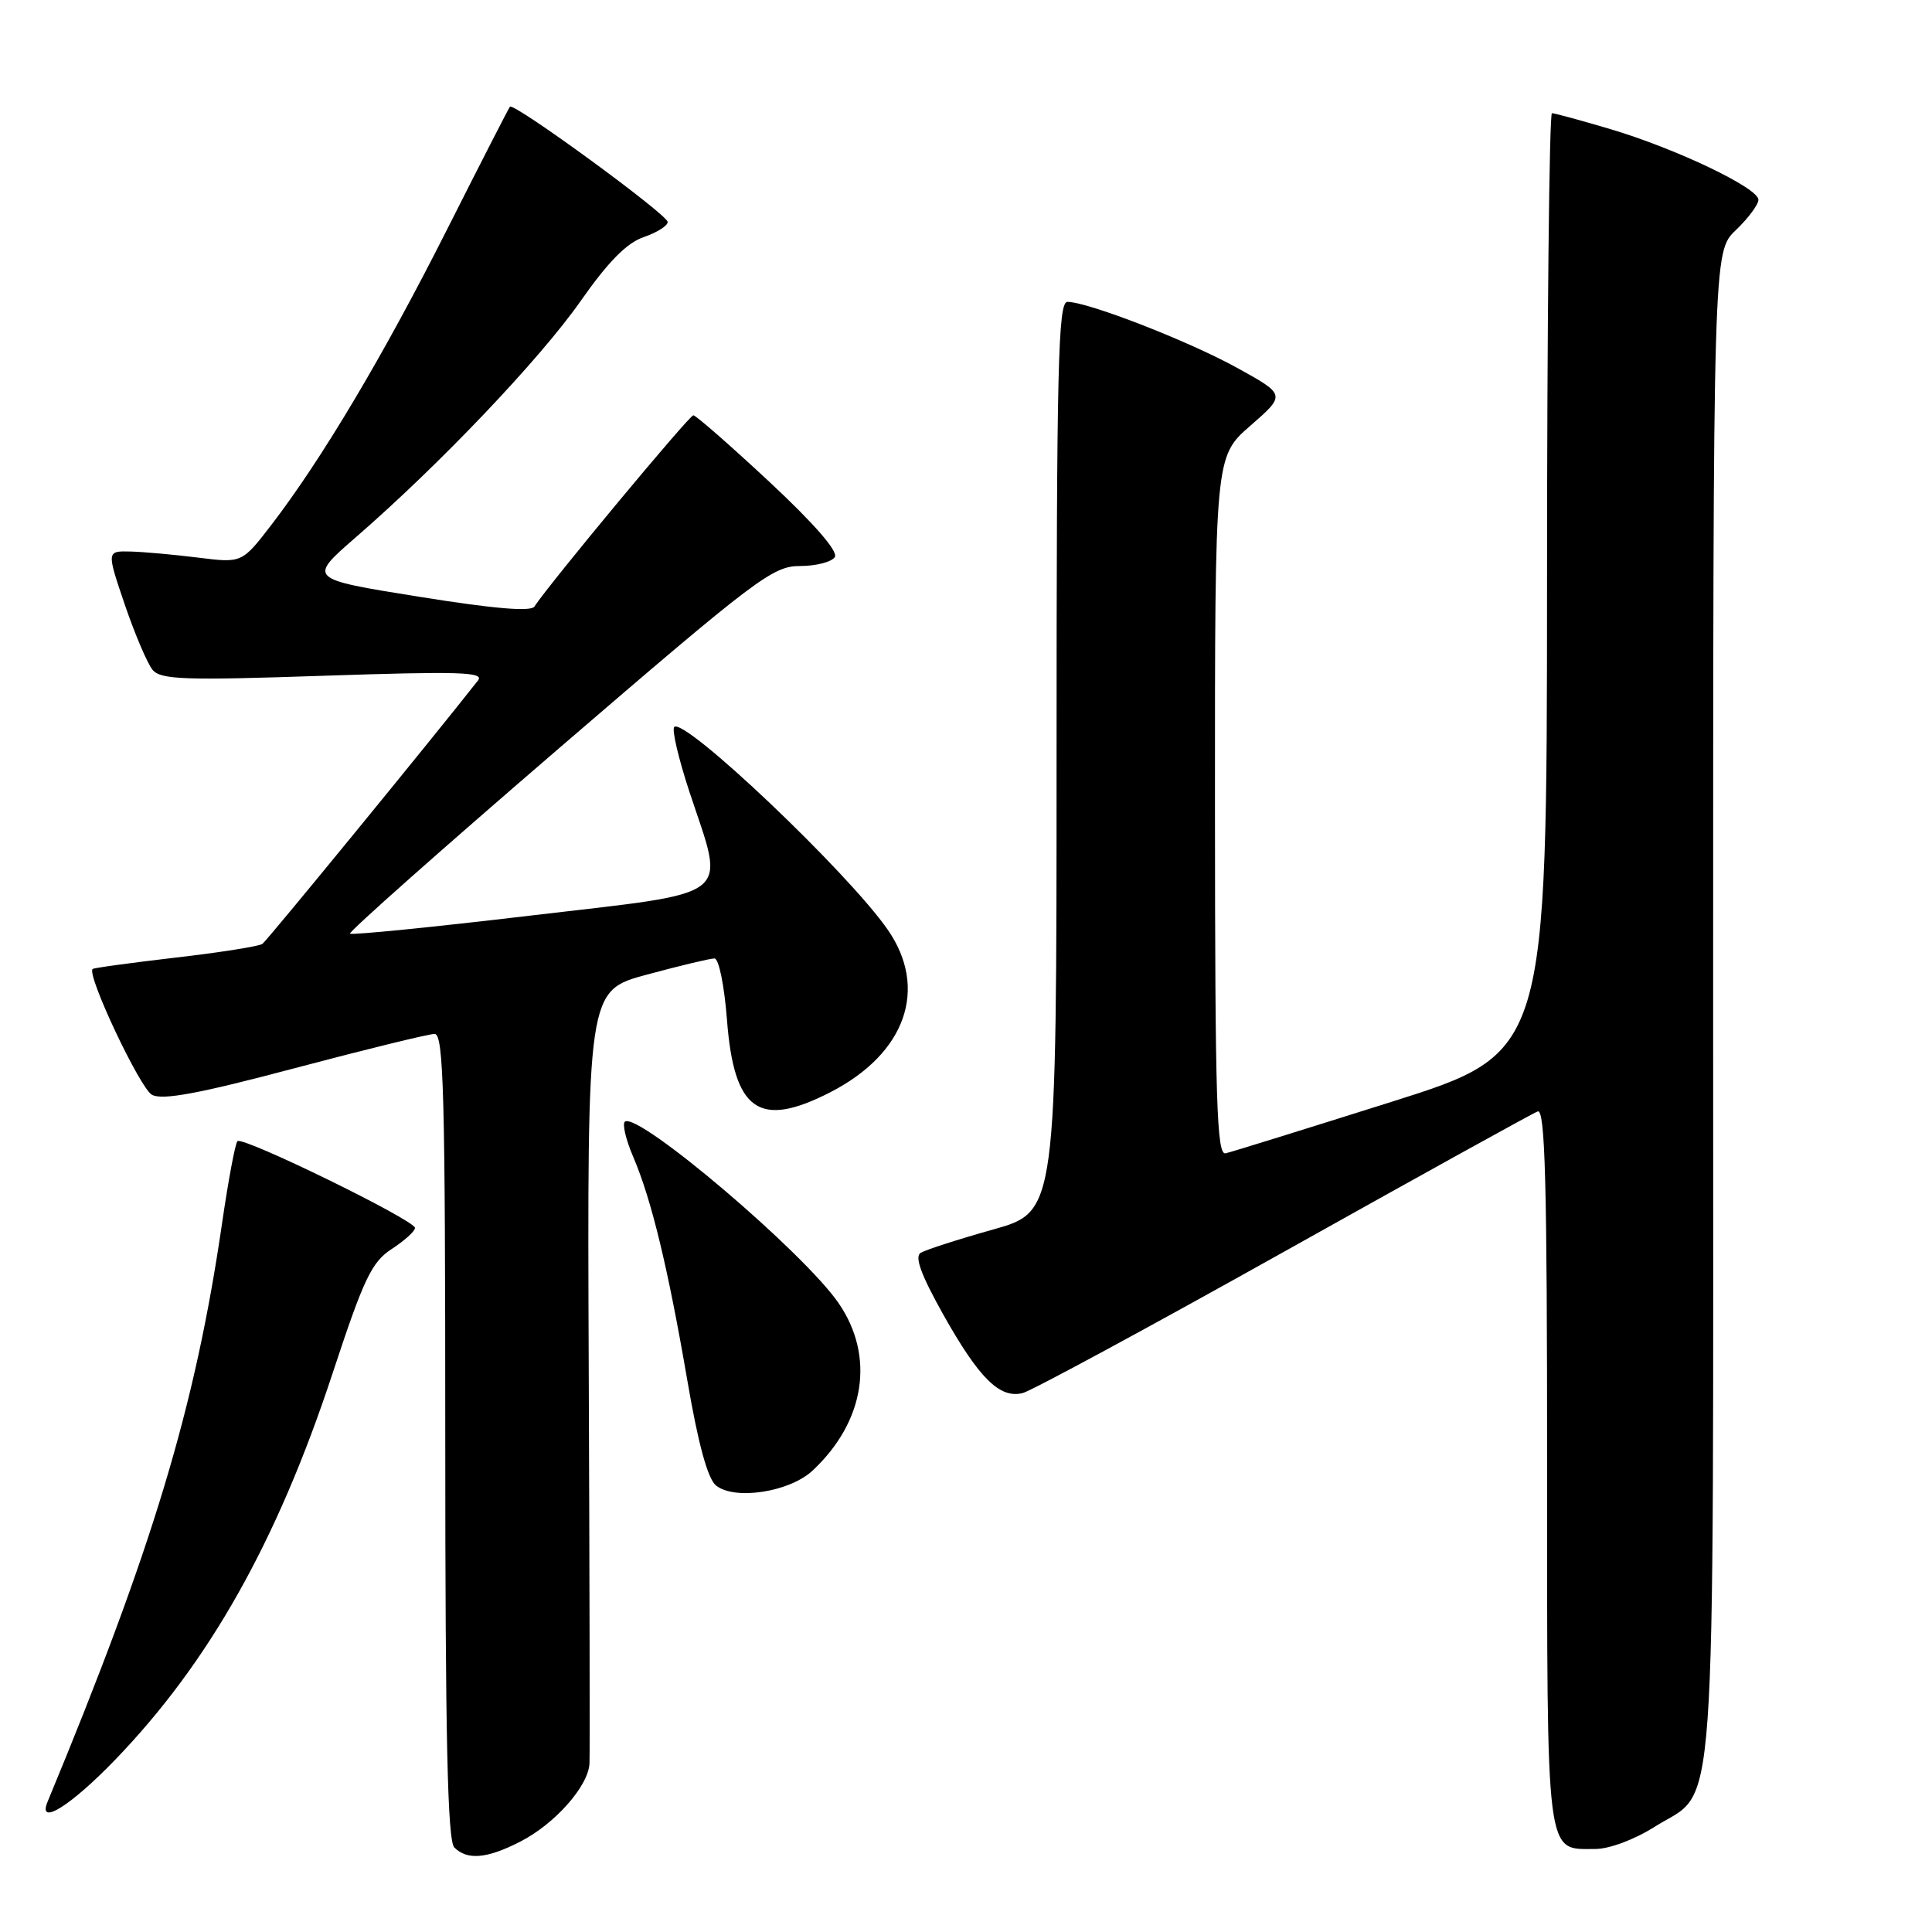<?xml version="1.0" encoding="UTF-8" standalone="no"?>
<!DOCTYPE svg PUBLIC "-//W3C//DTD SVG 1.1//EN" "http://www.w3.org/Graphics/SVG/1.1/DTD/svg11.dtd" >
<svg xmlns="http://www.w3.org/2000/svg" xmlns:xlink="http://www.w3.org/1999/xlink" version="1.1" viewBox="0 0 256 256">
 <g >
 <path fill="currentColor"
d=" M 68.91 244.04 C 73.51 241.70 77.96 236.68 78.11 233.67 C 78.17 232.48 78.12 208.95 78.01 181.39 C 77.81 131.27 77.81 131.27 85.72 129.14 C 90.08 127.96 94.10 127.00 94.67 127.00 C 95.25 127.00 95.98 130.61 96.33 135.15 C 97.26 147.23 100.57 149.56 109.98 144.75 C 120.00 139.63 123.06 131.02 117.63 123.19 C 112.38 115.61 90.67 95.00 89.34 96.33 C 89.00 96.67 89.91 100.54 91.36 104.94 C 96.12 119.34 97.72 118.09 70.38 121.31 C 57.40 122.85 46.59 123.93 46.38 123.71 C 46.16 123.50 58.62 112.45 74.06 99.16 C 100.28 76.60 102.39 75.00 106.01 75.00 C 108.14 75.00 110.21 74.46 110.62 73.81 C 111.08 73.06 107.87 69.37 101.93 63.83 C 96.74 59.00 92.22 55.04 91.87 55.03 C 91.35 55.00 72.87 77.24 70.81 80.37 C 70.35 81.08 65.42 80.66 55.46 79.06 C 40.80 76.71 40.80 76.71 47.15 71.19 C 58.24 61.57 71.51 47.62 76.90 39.94 C 80.59 34.67 83.05 32.18 85.31 31.41 C 87.06 30.81 88.49 29.91 88.47 29.41 C 88.44 28.42 68.09 13.55 67.57 14.14 C 67.40 14.34 63.63 21.70 59.19 30.50 C 50.81 47.12 42.62 60.88 35.95 69.56 C 32.06 74.61 32.06 74.61 26.28 73.89 C 23.10 73.49 19.06 73.13 17.31 73.08 C 14.12 73.00 14.12 73.00 16.54 80.13 C 17.88 84.05 19.53 87.93 20.22 88.76 C 21.29 90.06 24.44 90.17 42.93 89.54 C 60.80 88.94 64.22 89.04 63.34 90.16 C 57.19 98.00 35.39 124.63 34.77 125.07 C 34.32 125.39 29.14 126.21 23.24 126.89 C 17.35 127.58 12.41 128.25 12.27 128.40 C 11.47 129.20 18.57 144.24 20.14 145.07 C 21.52 145.81 26.37 144.91 39.09 141.53 C 48.49 139.04 56.81 137.00 57.59 137.00 C 58.79 137.00 59.00 145.06 59.00 190.30 C 59.00 230.42 59.30 243.90 60.20 244.80 C 61.91 246.51 64.51 246.29 68.91 244.04 Z  M 219.25 242.06 C 227.62 236.75 227.00 245.44 227.00 133.24 C 227.00 33.37 227.00 33.37 230.00 30.50 C 231.65 28.92 233.00 27.11 233.00 26.47 C 233.00 24.91 222.10 19.70 213.39 17.11 C 209.48 15.95 206.00 15.00 205.64 15.00 C 205.29 15.00 204.99 43.01 204.99 77.25 C 204.97 139.50 204.97 139.50 184.38 146.00 C 173.06 149.57 163.17 152.65 162.40 152.82 C 161.22 153.10 161.00 146.01 160.99 106.82 C 160.98 60.50 160.98 60.50 165.68 56.41 C 170.38 52.31 170.38 52.31 163.94 48.75 C 157.49 45.19 144.15 40.00 141.44 40.00 C 140.20 40.00 140.00 48.47 140.00 100.28 C 140.00 160.56 140.00 160.56 131.58 162.92 C 126.95 164.22 122.64 165.61 121.99 166.01 C 121.16 166.52 122.05 168.93 124.95 174.12 C 129.73 182.64 132.46 185.35 135.51 184.59 C 136.68 184.29 152.24 175.88 170.07 165.90 C 187.90 155.92 203.06 147.53 203.75 147.27 C 204.74 146.89 205.00 156.63 205.00 194.32 C 205.00 246.90 204.76 245.00 211.38 245.00 C 213.24 245.00 216.58 243.75 219.25 242.06 Z  M 15.21 233.23 C 27.70 220.30 36.73 204.25 44.06 182.00 C 48.21 169.40 49.24 167.24 51.90 165.50 C 53.59 164.40 54.98 163.15 54.99 162.71 C 55.00 161.69 32.15 150.52 31.46 151.21 C 31.17 151.50 30.25 156.41 29.42 162.12 C 25.87 186.47 20.26 205.09 6.30 238.75 C 4.94 242.04 9.33 239.32 15.21 233.23 Z  M 107.66 194.87 C 114.63 188.36 115.97 179.72 111.11 172.66 C 106.48 165.93 84.72 147.44 82.82 148.61 C 82.42 148.86 82.91 150.96 83.90 153.28 C 86.32 158.93 88.50 167.93 91.09 183.00 C 92.51 191.31 93.78 195.95 94.87 196.83 C 97.33 198.83 104.61 197.71 107.66 194.87 Z "/>
</g>
</svg>